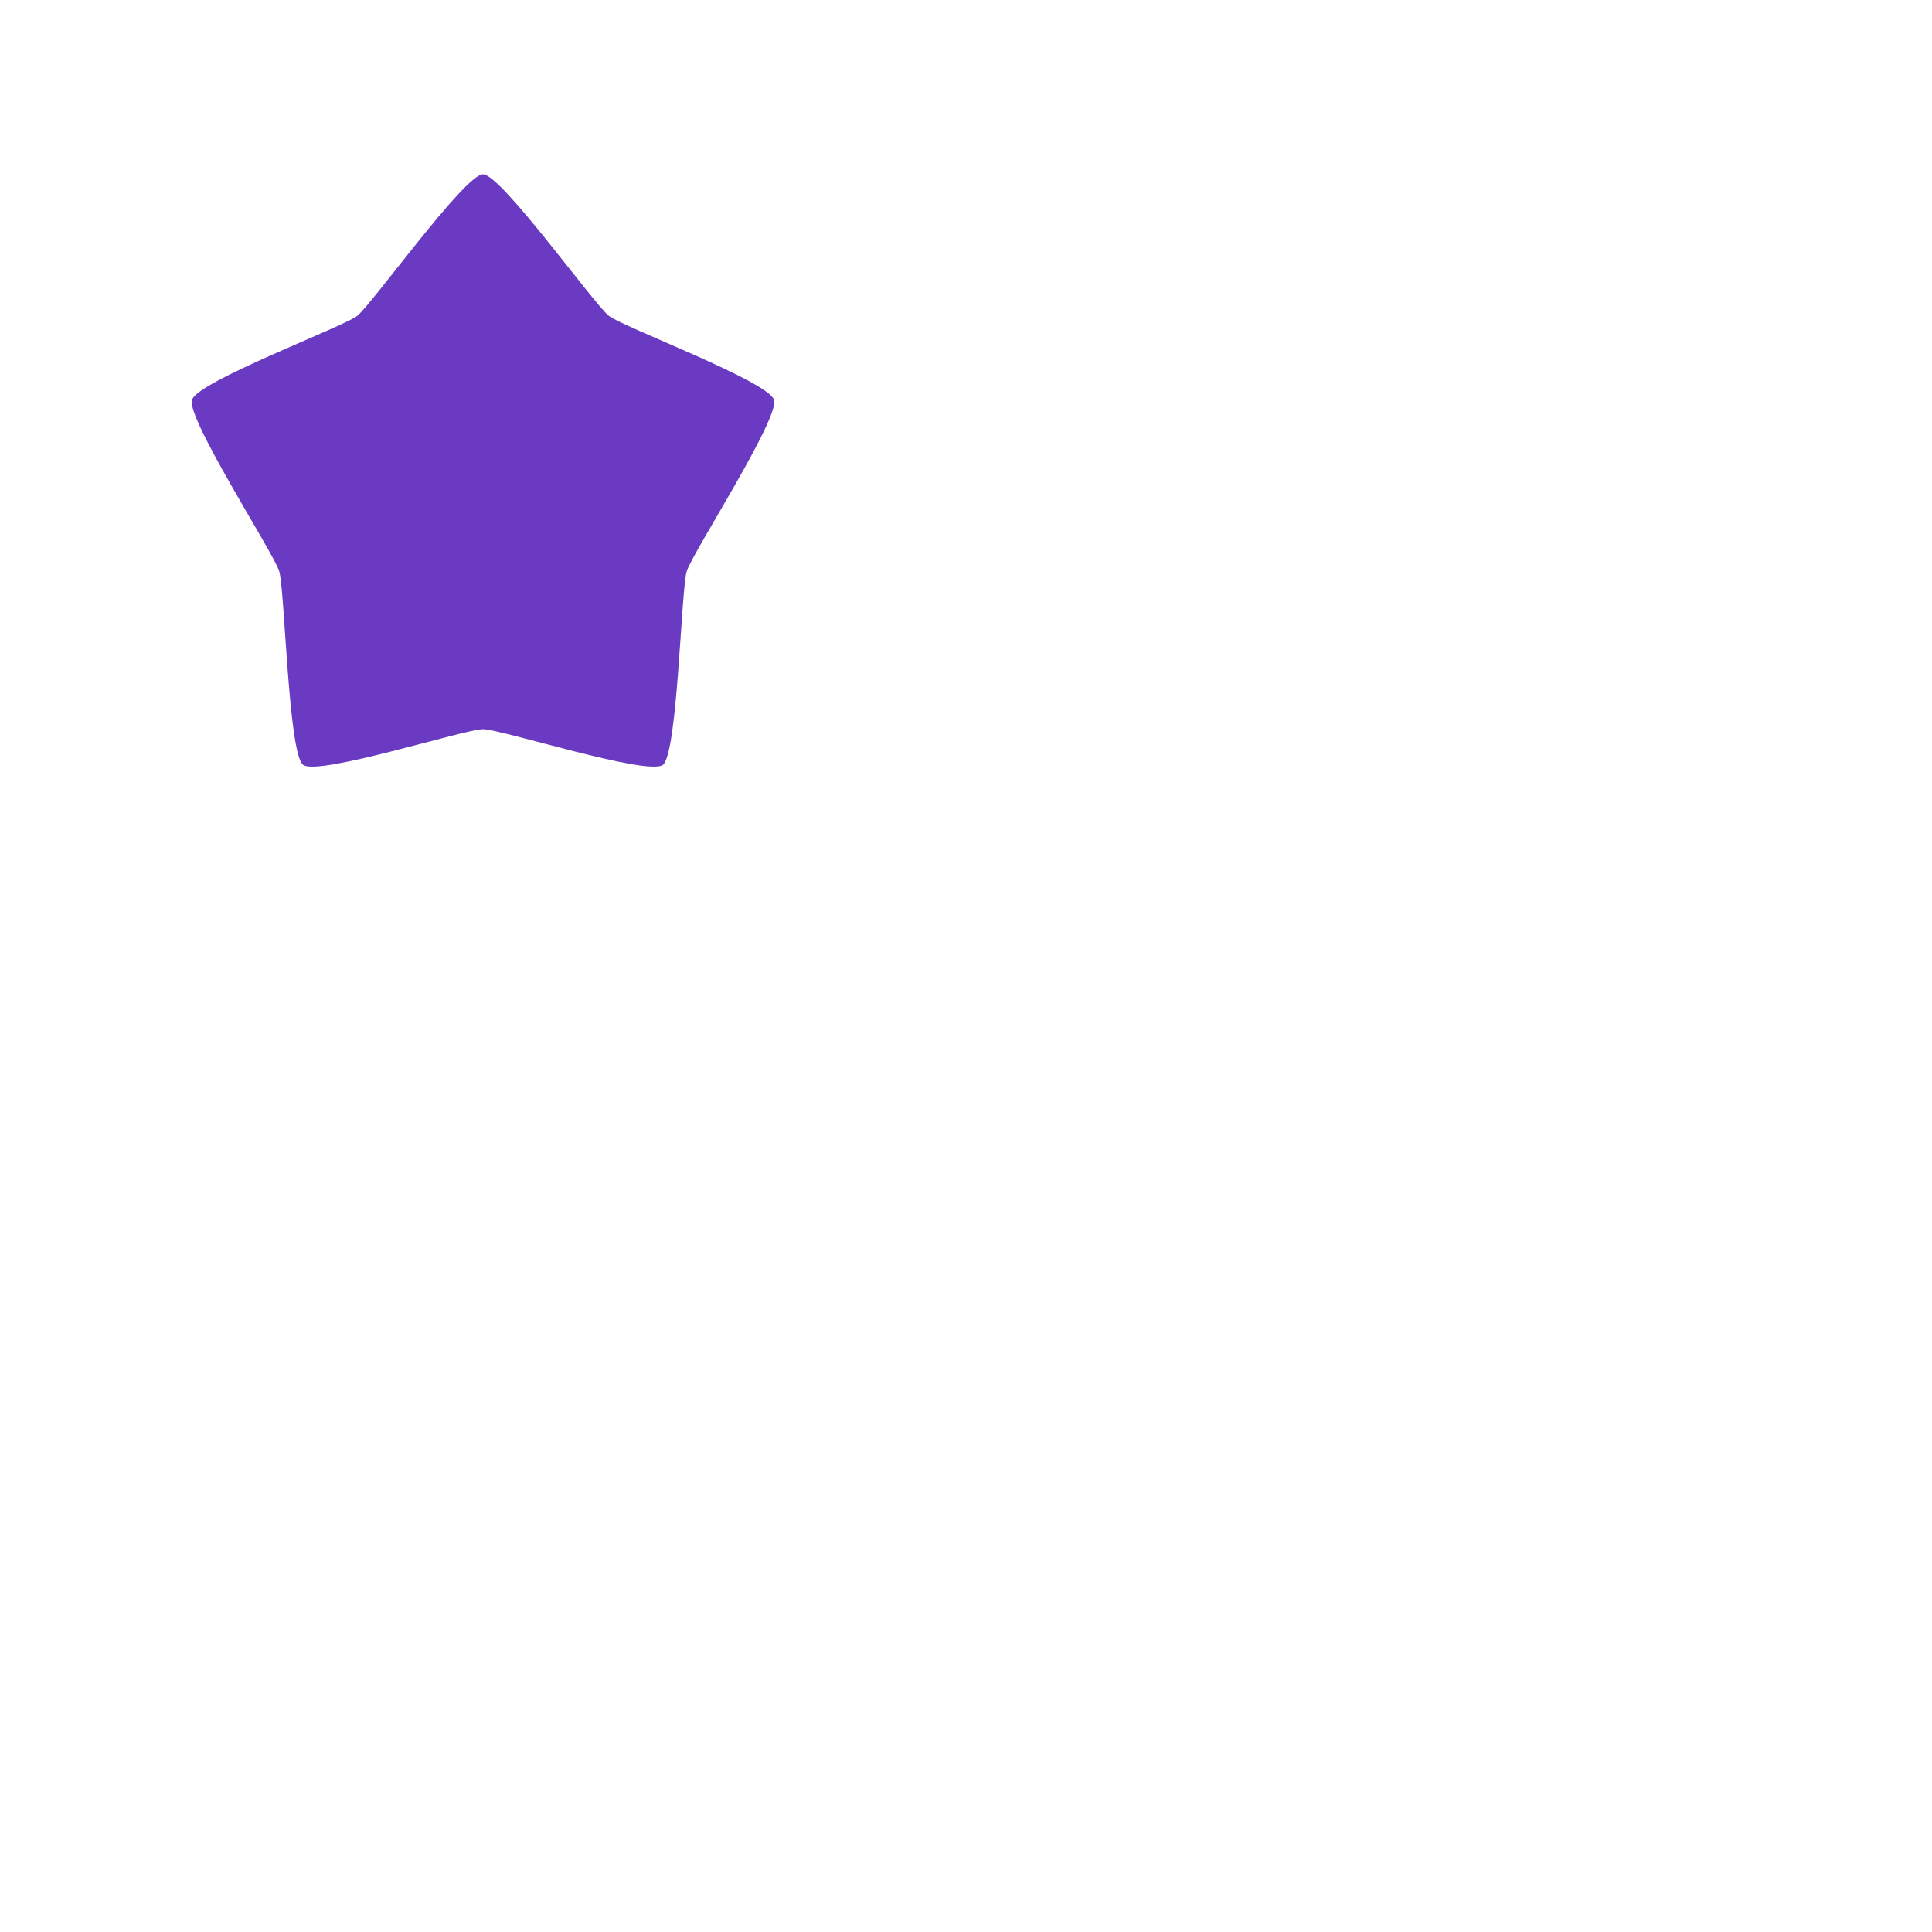 <svg xmlns="http://www.w3.org/2000/svg" viewBox="0 0 32 32" width="64" height="64">
    <path d="M11.374 9.463c-.093.308-.15 3.015-.394 3.205-.246.19-2.677-.59-2.98-.59-.303 0-2.734.78-2.98.59-.245-.19-.302-2.897-.395-3.205-.093-.307-1.54-2.533-1.445-2.84.093-.307 2.488-1.201 2.735-1.39.244-.19 1.782-2.346 2.085-2.346.302 0 1.84 2.155 2.085 2.345.246.19 2.642 1.084 2.735 1.391.095.307-1.352 2.533-1.446 2.84" fill="#6a3ac2"></path>
</svg>